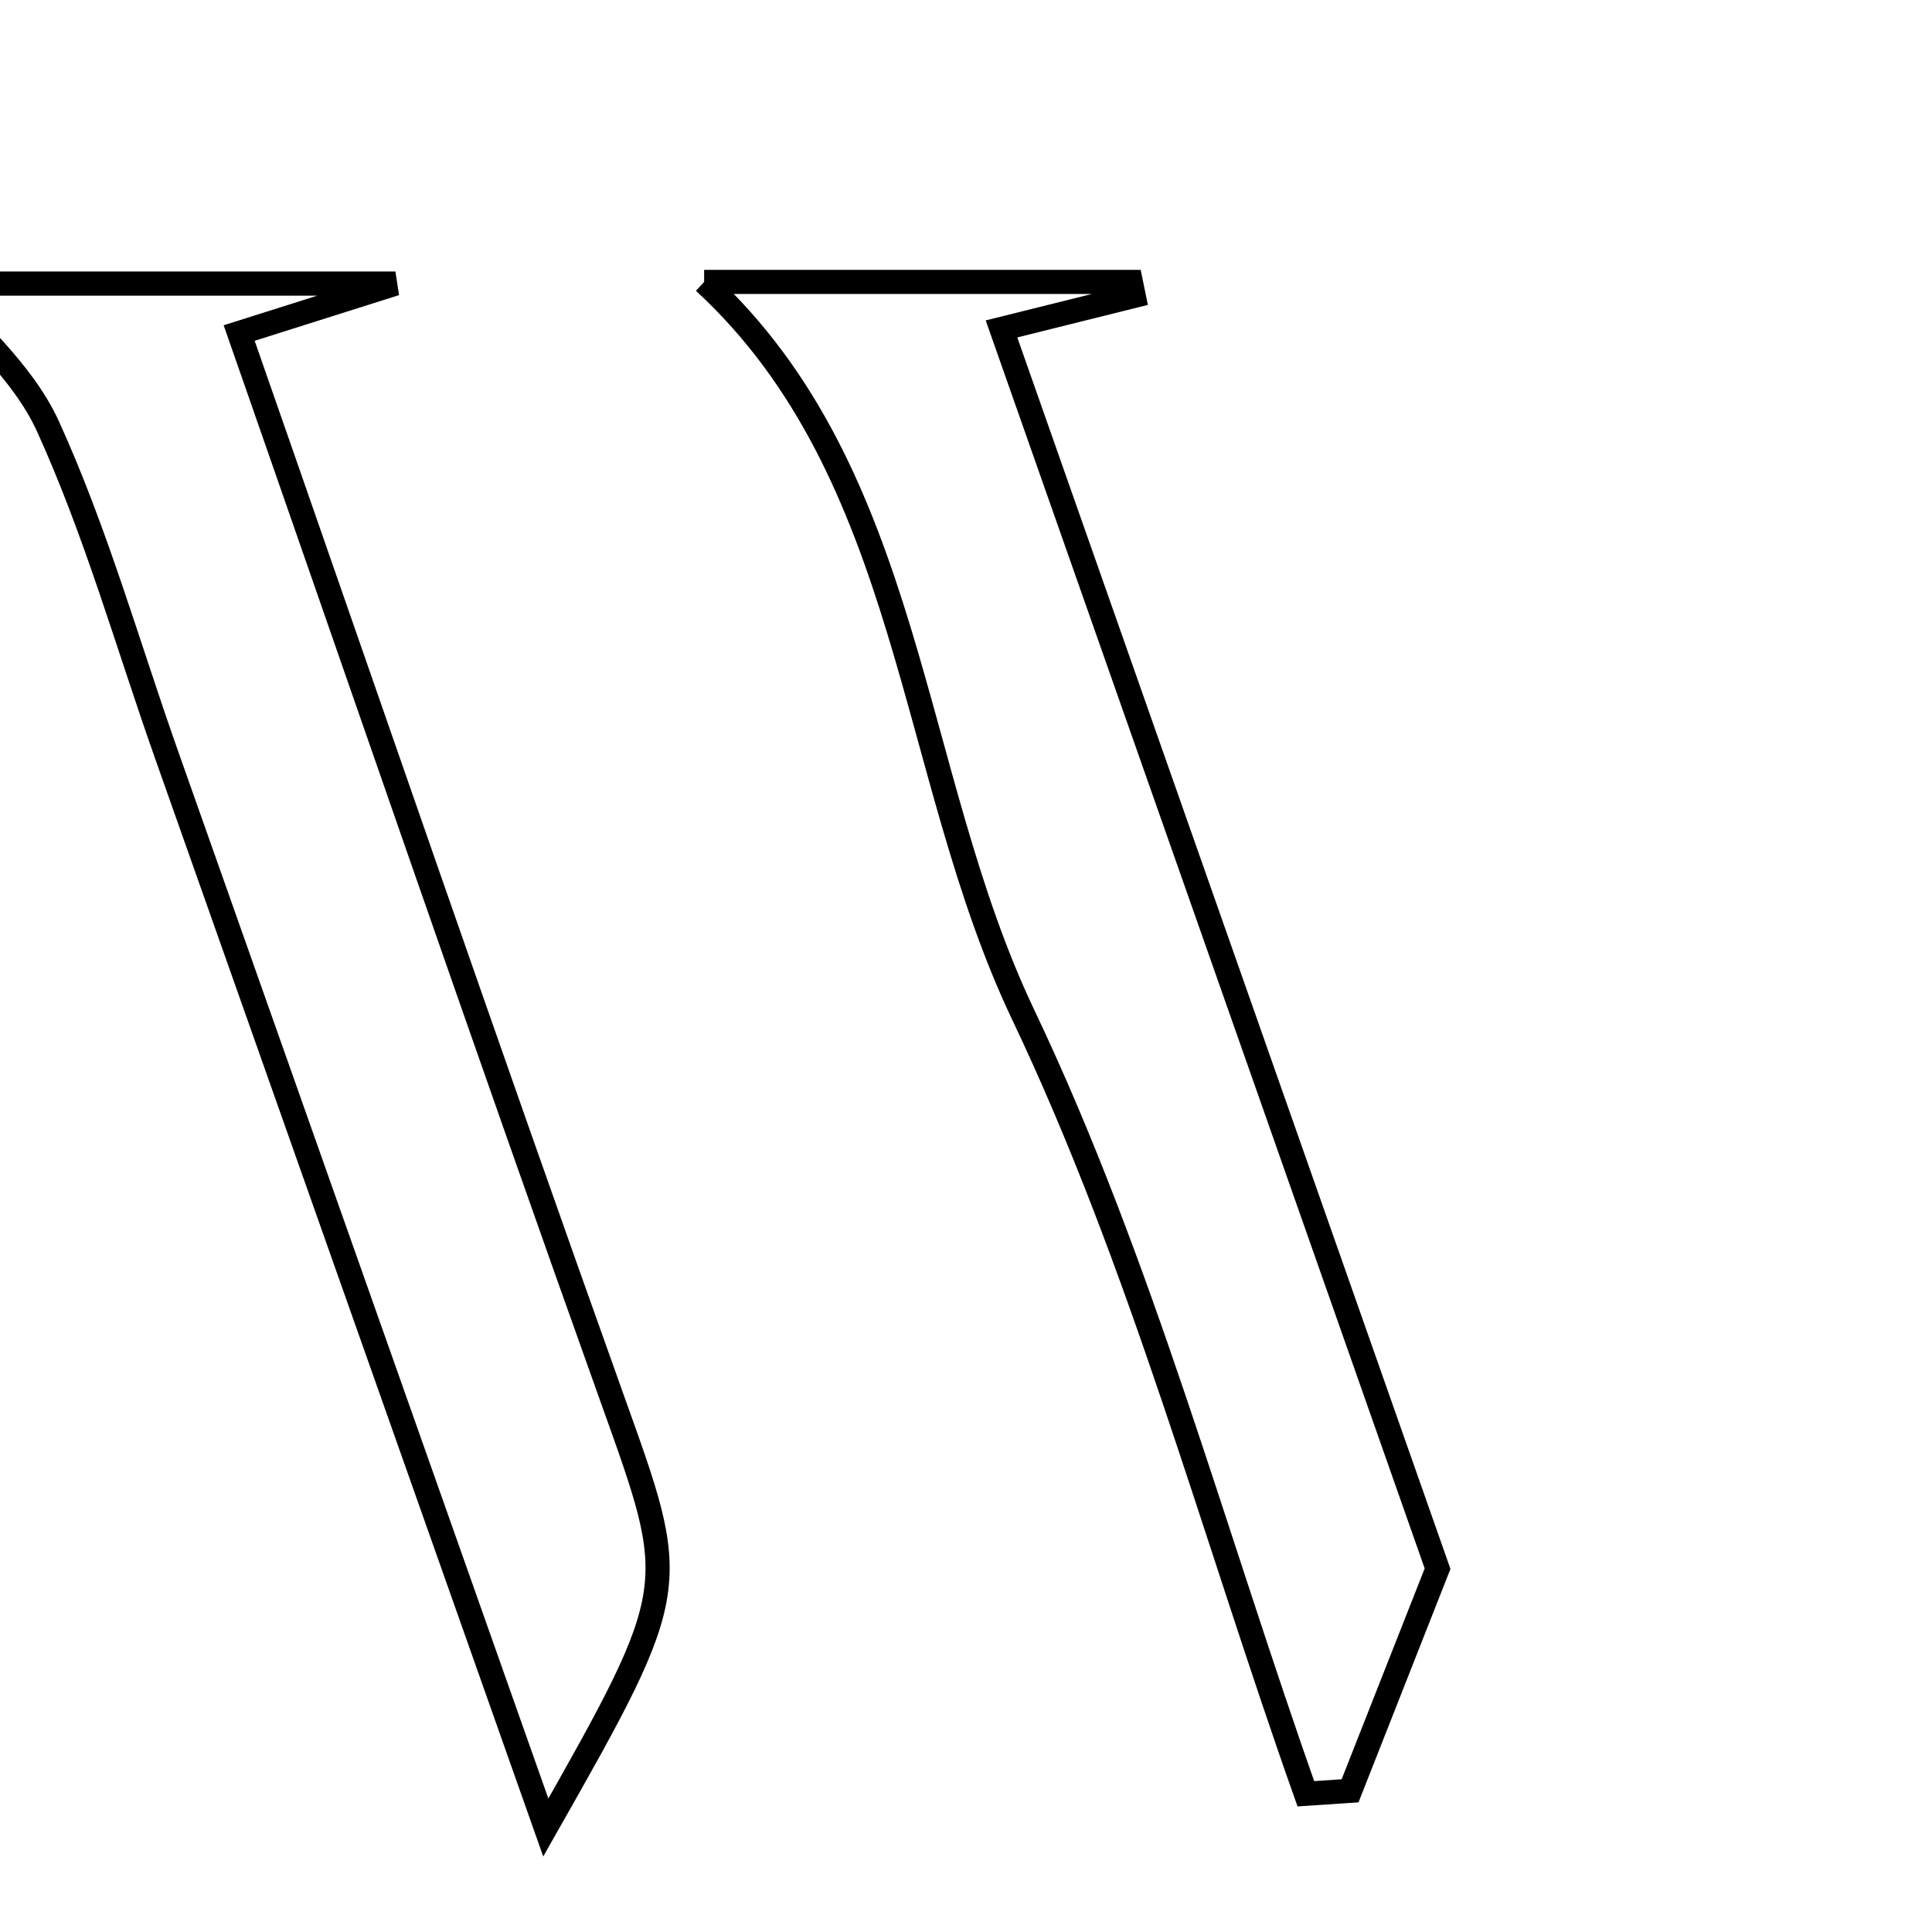 <svg xmlns="http://www.w3.org/2000/svg" viewBox="0.0 0.0 24.0 24.0" height="200px" width="200px"><path fill="none" stroke="black" stroke-width=".3" stroke-opacity="1.0"  filling="0" d="M8.747 3.502 C10.331 3.502 12.19 3.502 14.048 3.502 C14.06 3.56 14.071 3.619 14.083 3.677 C13.636 3.788 13.188 3.9 12.441 4.086 C14.207 9.108 15.963 14.101 17.858 19.487 C17.606 20.127 17.188 21.187 16.771 22.246 C16.588 22.258 16.405 22.271 16.222 22.283 C15.074 19.044 14.177 15.686 12.708 12.6 C11.283 9.603 11.339 5.894 8.747 3.502"></path>
<path fill="none" stroke="black" stroke-width=".3" stroke-opacity="1.0"  filling="0" d="M-0.822 3.523 C0.697 3.523 2.607 3.523 4.912 3.523 C4.081 3.786 3.63 3.929 2.971 4.137 C4.537 8.62 6.043 13.007 7.605 17.374 C8.442 19.715 8.485 19.7 6.78 22.702 C5.099 17.946 3.581 13.654 2.064 9.361 C1.584 8.002 1.191 6.604 0.596 5.297 C0.277 4.596 -0.385 4.052 -0.822 3.523"></path></svg>